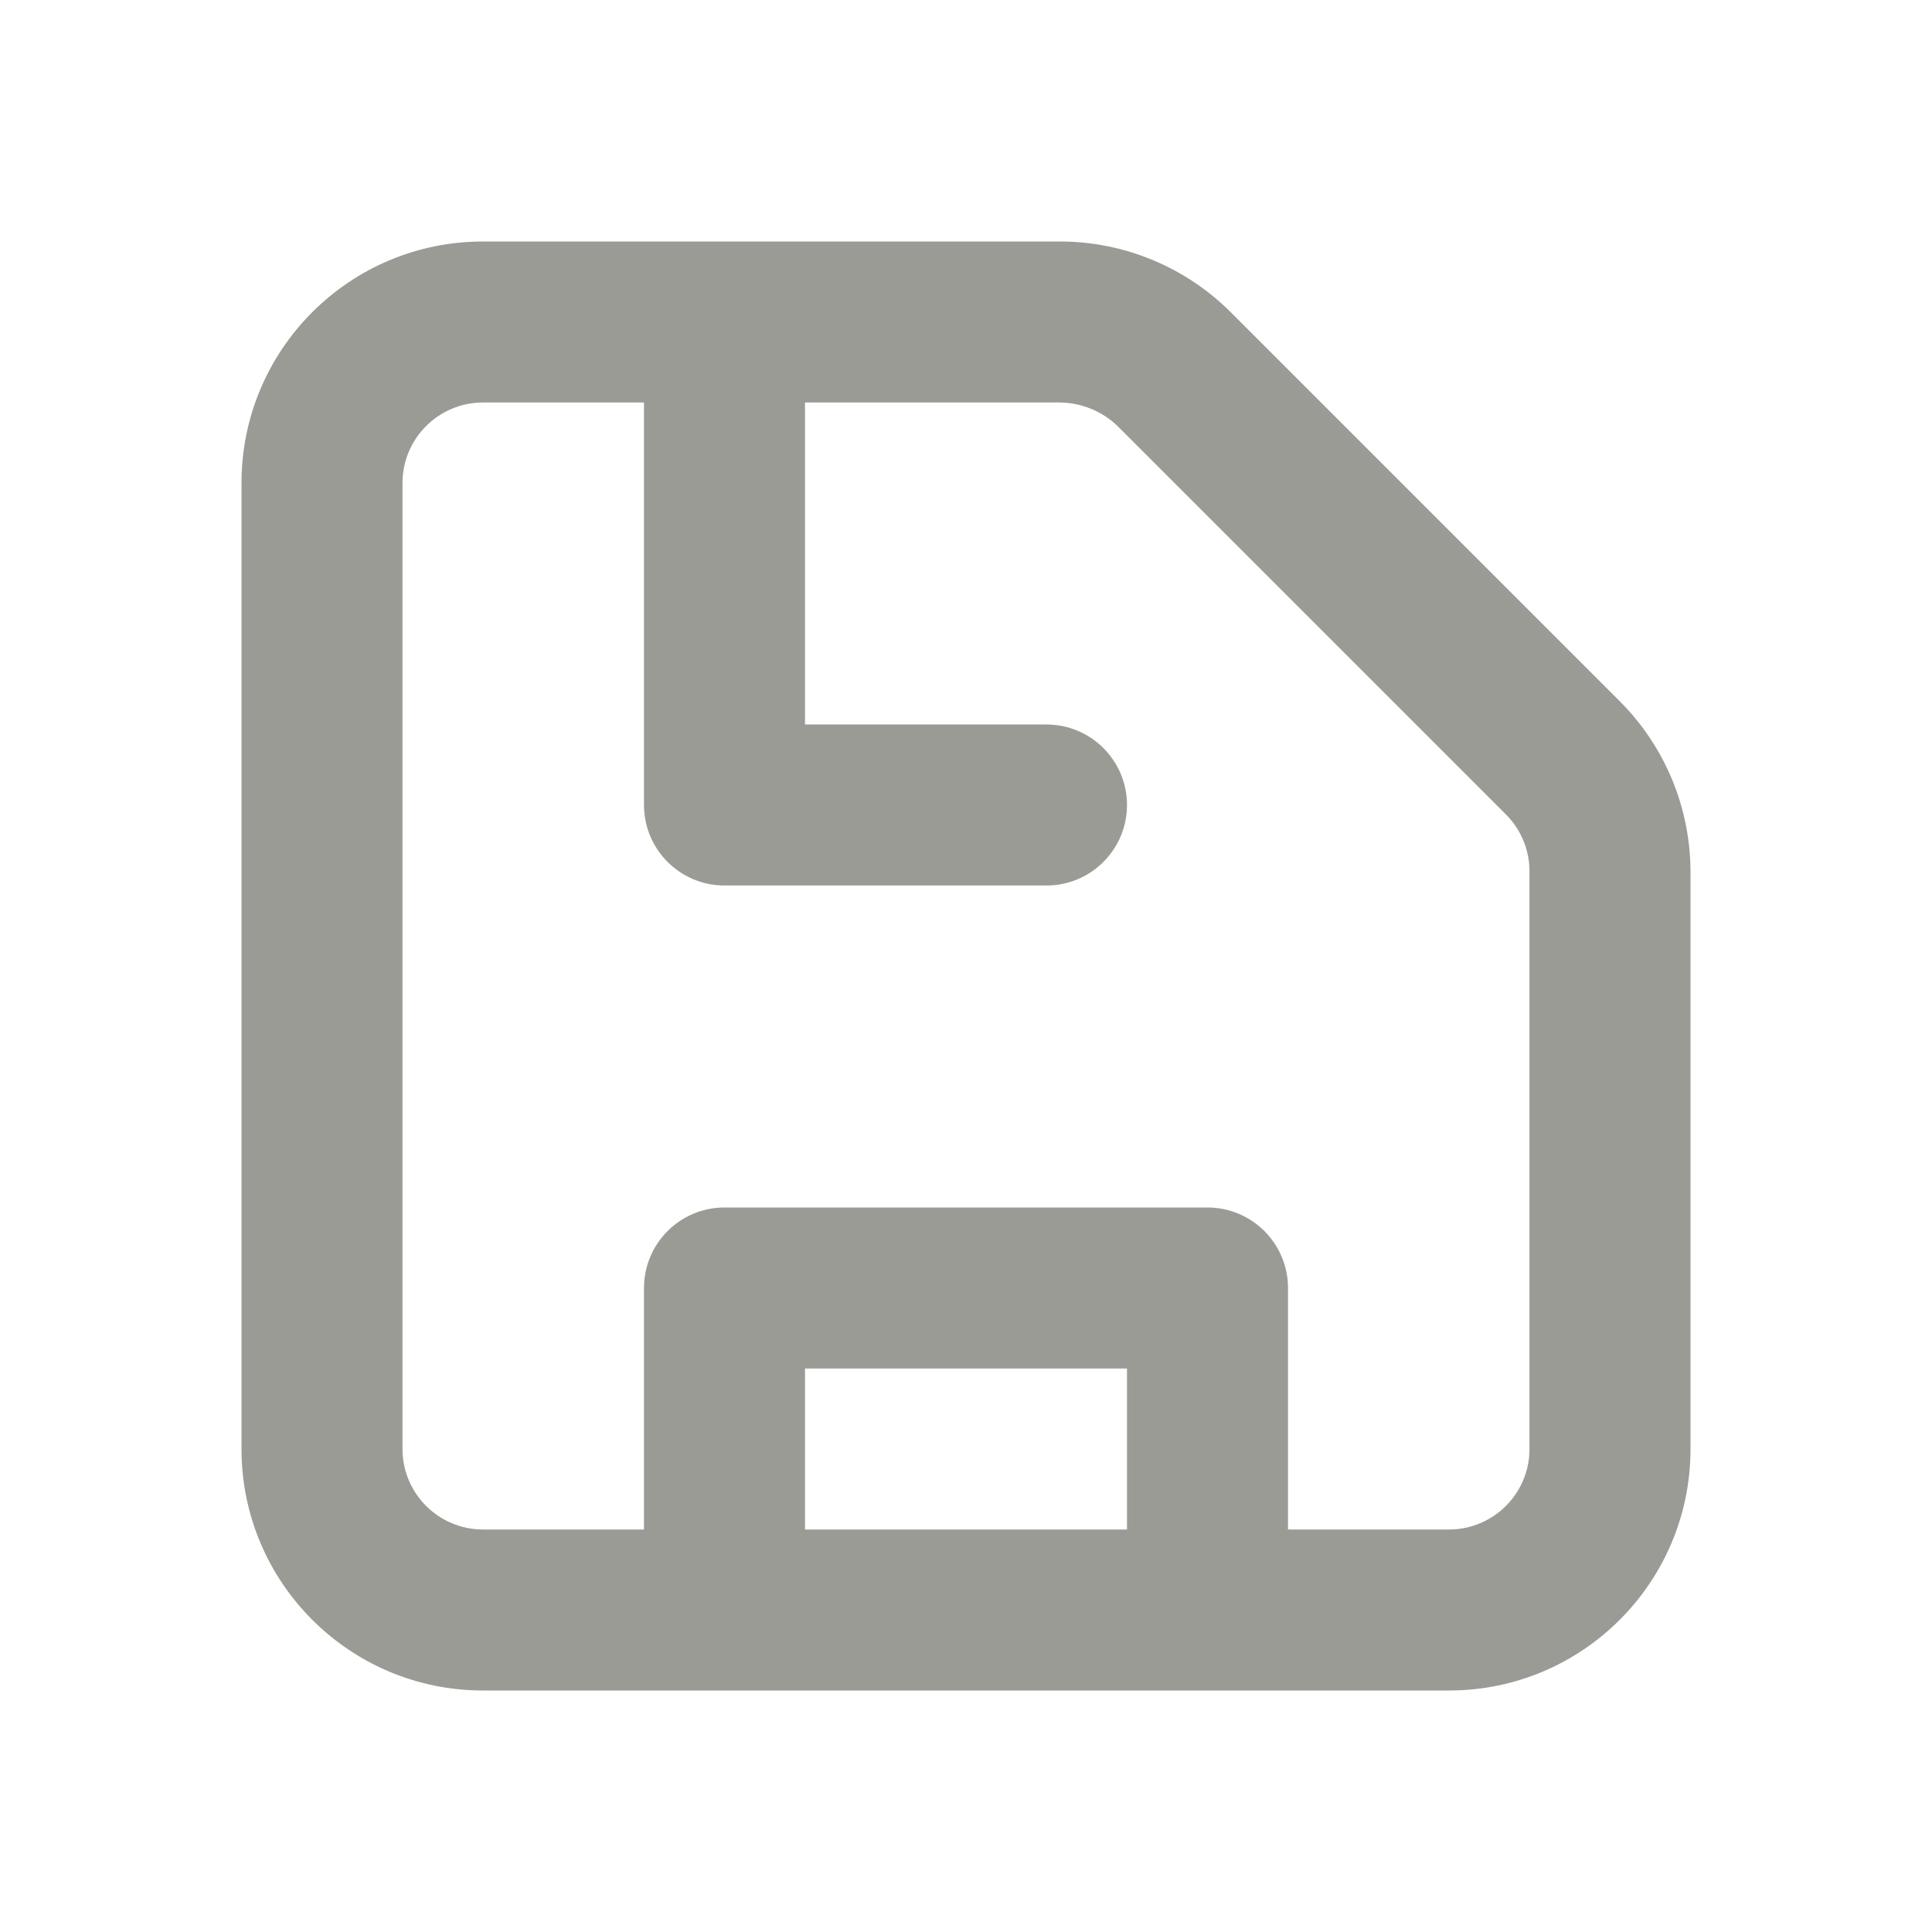 <?xml version="1.0" encoding="UTF-8"?>
<svg version="1.1" viewBox="0 0 24 24" xmlns="http://www.w3.org/2000/svg" xmlns:xlink="http://www.w3.org/1999/xlink">
    <!--Generated by IJSVG (https://github.com/iconjar/IJSVG)-->
    <g fill="#9A9B94">
        <path opacity="0" d="M0,0h24v24h-24Z"></path>
        <path d="M20.12,8.71l-4.83,-4.83l3.60949e-08,3.61398e-08c-0.562,-0.563 -1.325,-0.879 -2.12,-0.88h-7.17l-1.31134e-07,3.55271e-15c-1.657,7.24234e-08 -3,1.343 -3,3c0,0 0,1.77636e-15 0,1.77636e-15v12l3.37508e-14,-4.52987e-07c-2.50178e-07,1.657 1.343,3 3,3h12l-1.31134e-07,-3.55271e-15c1.657,7.24234e-08 3,-1.343 3,-3v-7.17l8.96204e-08,0c-0.001,-0.795 -0.317,-1.558 -0.88,-2.12Zm-10.12,10.29v-2h4v2Zm9,-1v0c0,0.552 -0.448,1 -1,1h-2v-3v0c0,-0.552 -0.448,-1 -1,-1h-6l-4.37114e-08,1.77636e-15c-0.552,2.41411e-08 -1,0.448 -1,1c0,0 0,3.55271e-15 0,3.55271e-15v3h-2h-4.37114e-08c-0.552,-2.41411e-08 -1,-0.448 -1,-1c0,0 0,-3.55271e-15 0,-3.55271e-15v-12l1.06581e-14,1.50996e-07c-8.33927e-08,-0.552 0.448,-1 1,-1h2v5l1.06581e-14,1.50996e-07c8.33927e-08,0.552 0.448,1 1,1h4l-4.37114e-08,-1.77636e-15c0.552,2.41411e-08 1,-0.448 1,-1c2.41411e-08,-0.552 -0.448,-1 -1,-1h-3v-4h3.17l2.84314e-08,3.95543e-10c0.265,0.004 0.518,0.107 0.71,0.29l4.83,4.83l6.07279e-08,6.1225e-08c0.187,0.189 0.292,0.444 0.29,0.71Z"></path>
    </g>
</svg>
